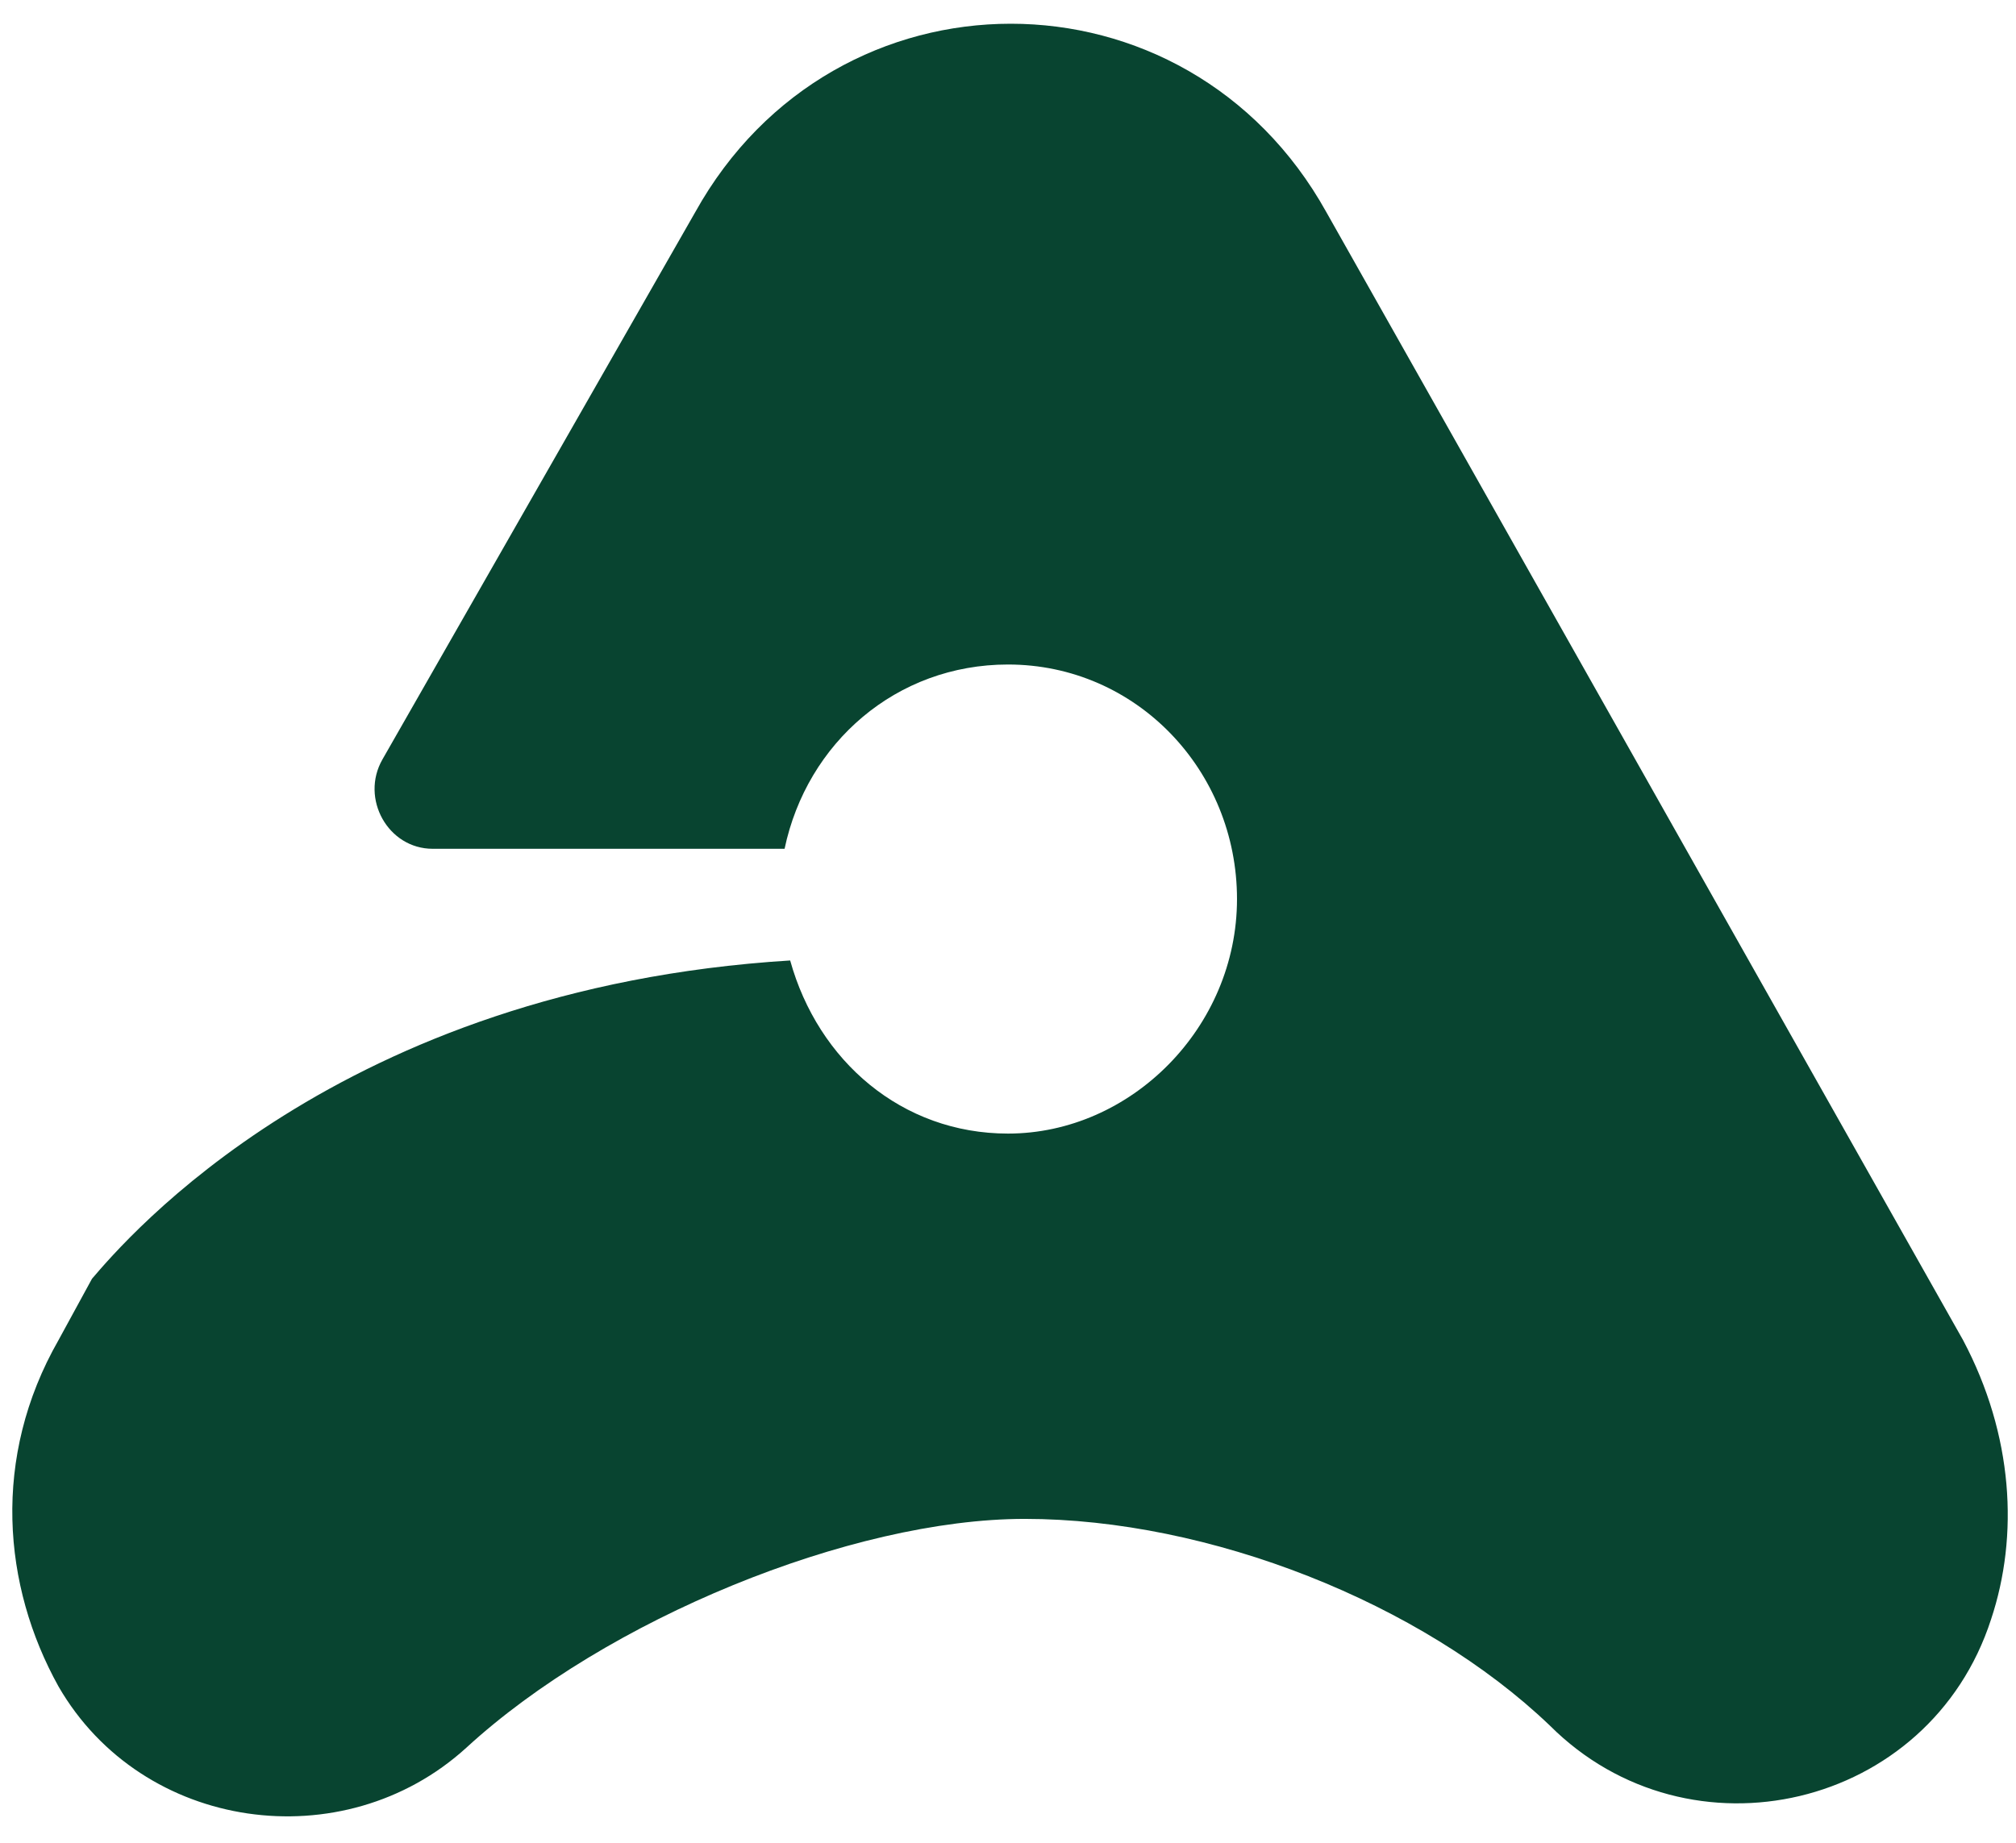 <svg
     version="1.1"
     width="35"
     height="32"
     viewBox="0 0 36 33"
     color="#084430"
     xmlns="http://www.w3.org/2000/svg">
    <path
          fill="currentColor"
          d="M35.6,29c-1.1,3.4-5.4,4.4-7.9,1.9c-2.3-2.2-6.1-3.7-9.4-3.7c-3.1,0-7.5,1.8-10,4.1c-2.2,2-5.8,1.5-7.3-1.1c-1-1.8-1.2-4.1,0-6.2l0.6-1.1l0,0c0.6-0.7,4.4-5.2,12.5-5.7c0.5,1.8,2,3.1,3.9,3.1c2.2,0,4.1-1.9,4.1-4.2s-1.8-4.2-4.1-4.2c-2,0-3.6,1.4-4,3.3H7.7c-0.8,0-1.3-0.9-0.9-1.6l5.6-9.8c2.5-4.5,8.8-4.5,11.3,0L35.1,24C36,25.7,36.1,27.5,35.6,29z">
    </path>
</svg>